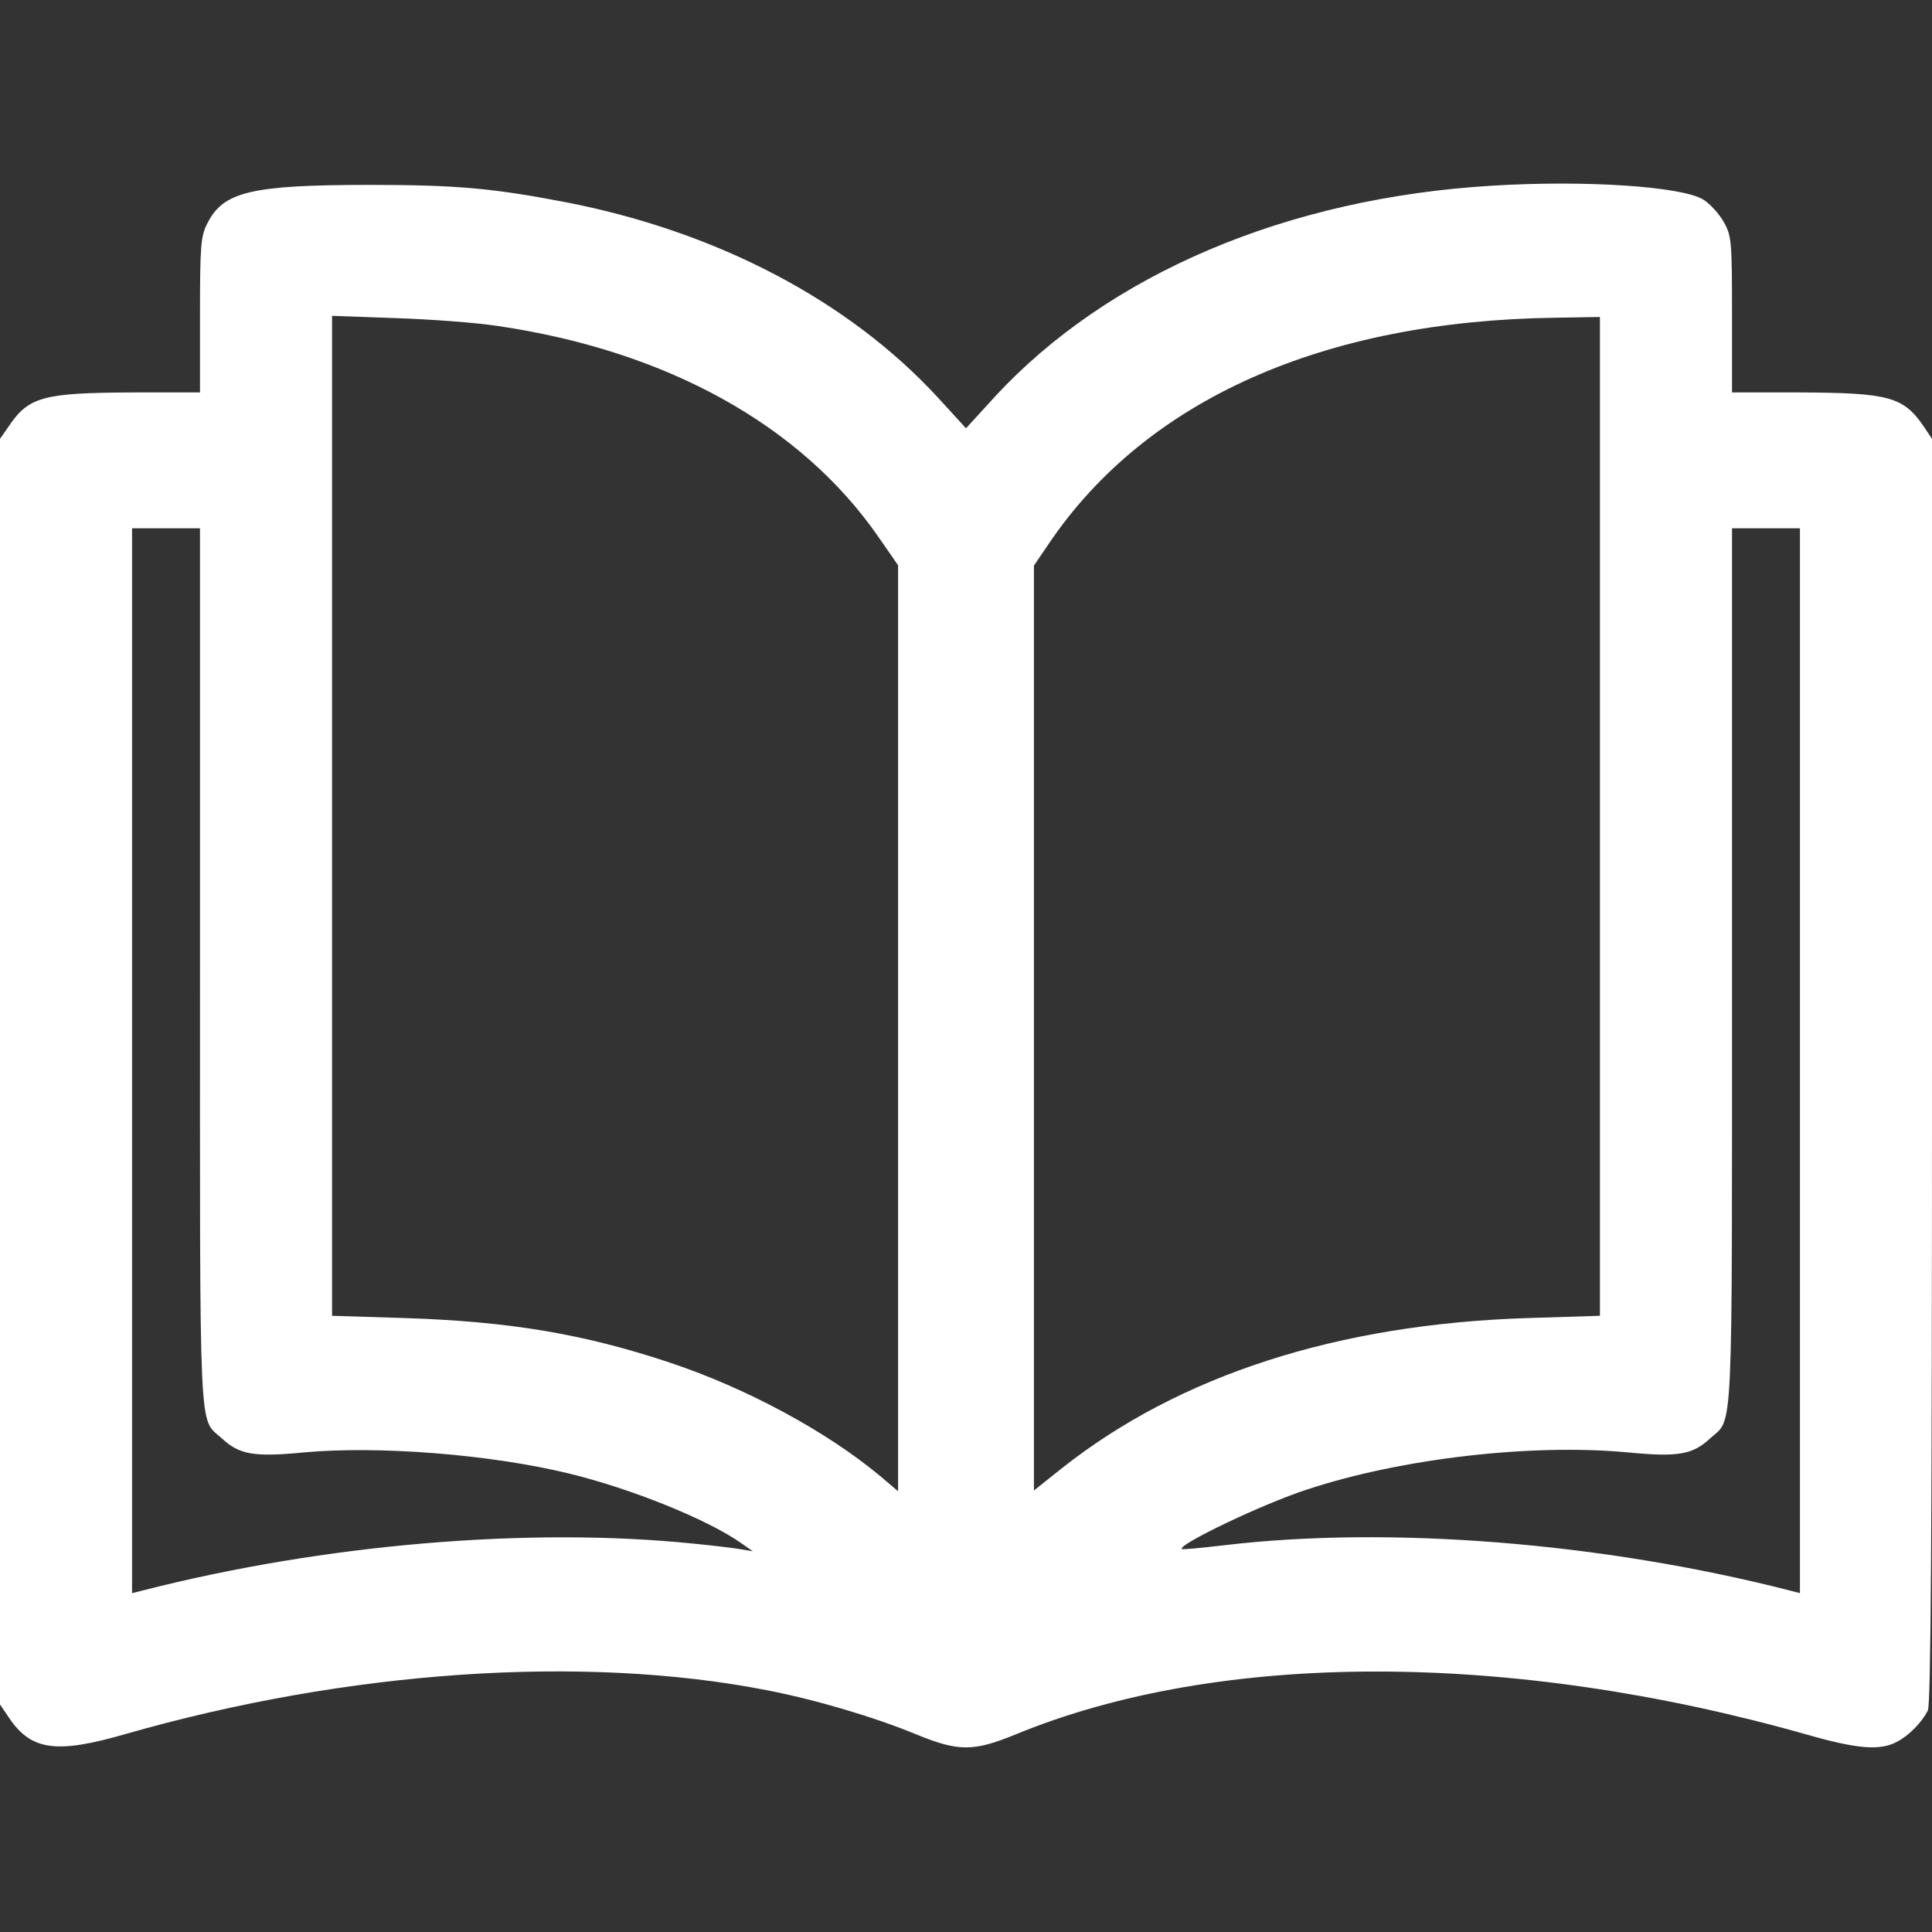 <?xml version="1.0" standalone="no"?>
<!DOCTYPE svg PUBLIC "-//W3C//DTD SVG 20010904//EN" "http://www.w3.org/TR/2001/REC-SVG-20010904/DTD/svg10.dtd">
<svg version="1.0" xmlns="http://www.w3.org/2000/svg" width="51pt" height="51pt" viewBox="0 0 512 512" preserveAspectRatio="xMidYMid meet">
    <rect x="0" y="0" width="512" height="512" fill="#333333" stroke="none"/>
    <g transform="translate(0,512) scale(0.1,-0.1)" fill="#ffffff" stroke="none">
        <path d="M3956 4628 c-544 -32 -1020 -234 -1321 -561 l-75 -82 -75 82 c-236
        256 -584 439 -985 517 -193 37 -288 46 -520 46 -314 0 -388 -18 -430 -101 -18
        -34 -20 -59 -20 -244 l0 -205 -177 0 c-238 -1 -277 -11 -330 -90 l-23 -33 0
        -1677 0 -1677 23 -34 c59 -88 125 -98 311 -44 587 168 1210 211 1697 116 130
        -25 288 -72 399 -118 110 -45 150 -45 260 0 540 223 1313 223 2099 0 133 -38
        193 -43 238 -19 31 16 65 50 82 83 8 16 11 475 11 1696 l0 1674 -22 33 c-54
        79 -93 89 -330 90 l-178 0 0 206 c0 194 -1 209 -22 246 -12 21 -36 48 -54 59
        -57 35 -312 52 -558 37z m-2636 -372 c448 -66 803 -263 1008 -559 l52 -75 0
        -1227 0 -1227 -47 40 c-143 119 -354 233 -558 301 -228 76 -425 109 -702 118
        l-193 6 0 1325 0 1325 168 -6 c92 -3 214 -12 272 -21z m2920 -1299 l0 -1324
        -192 -6 c-504 -16 -923 -152 -1234 -398 l-74 -59 0 1225 0 1226 40 59 c258
        381 727 590 1343 598 l117 2 0 -1323z m-3710 -402 c0 -1270 -4 -1191 57 -1246
        47 -44 85 -51 219 -38 195 18 493 -5 702 -56 165 -40 368 -122 457 -185 l30
        -21 -30 5 c-16 3 -73 10 -125 15 -436 45 -981 -1 -1462 -124 l-28 -7 0 1411 0
        1411 90 0 90 0 0 -1165z m4240 -246 l0 -1411 -27 7 c-496 127 -1061 172 -1498
        120 -60 -7 -111 -12 -113 -10 -12 11 215 120 333 158 248 82 595 122 849 98
        134 -13 172 -6 219 38 61 55 57 -24 57 1246 l0 1165 90 0 90 0 0 -1411z"/>
    </g>
</svg>
